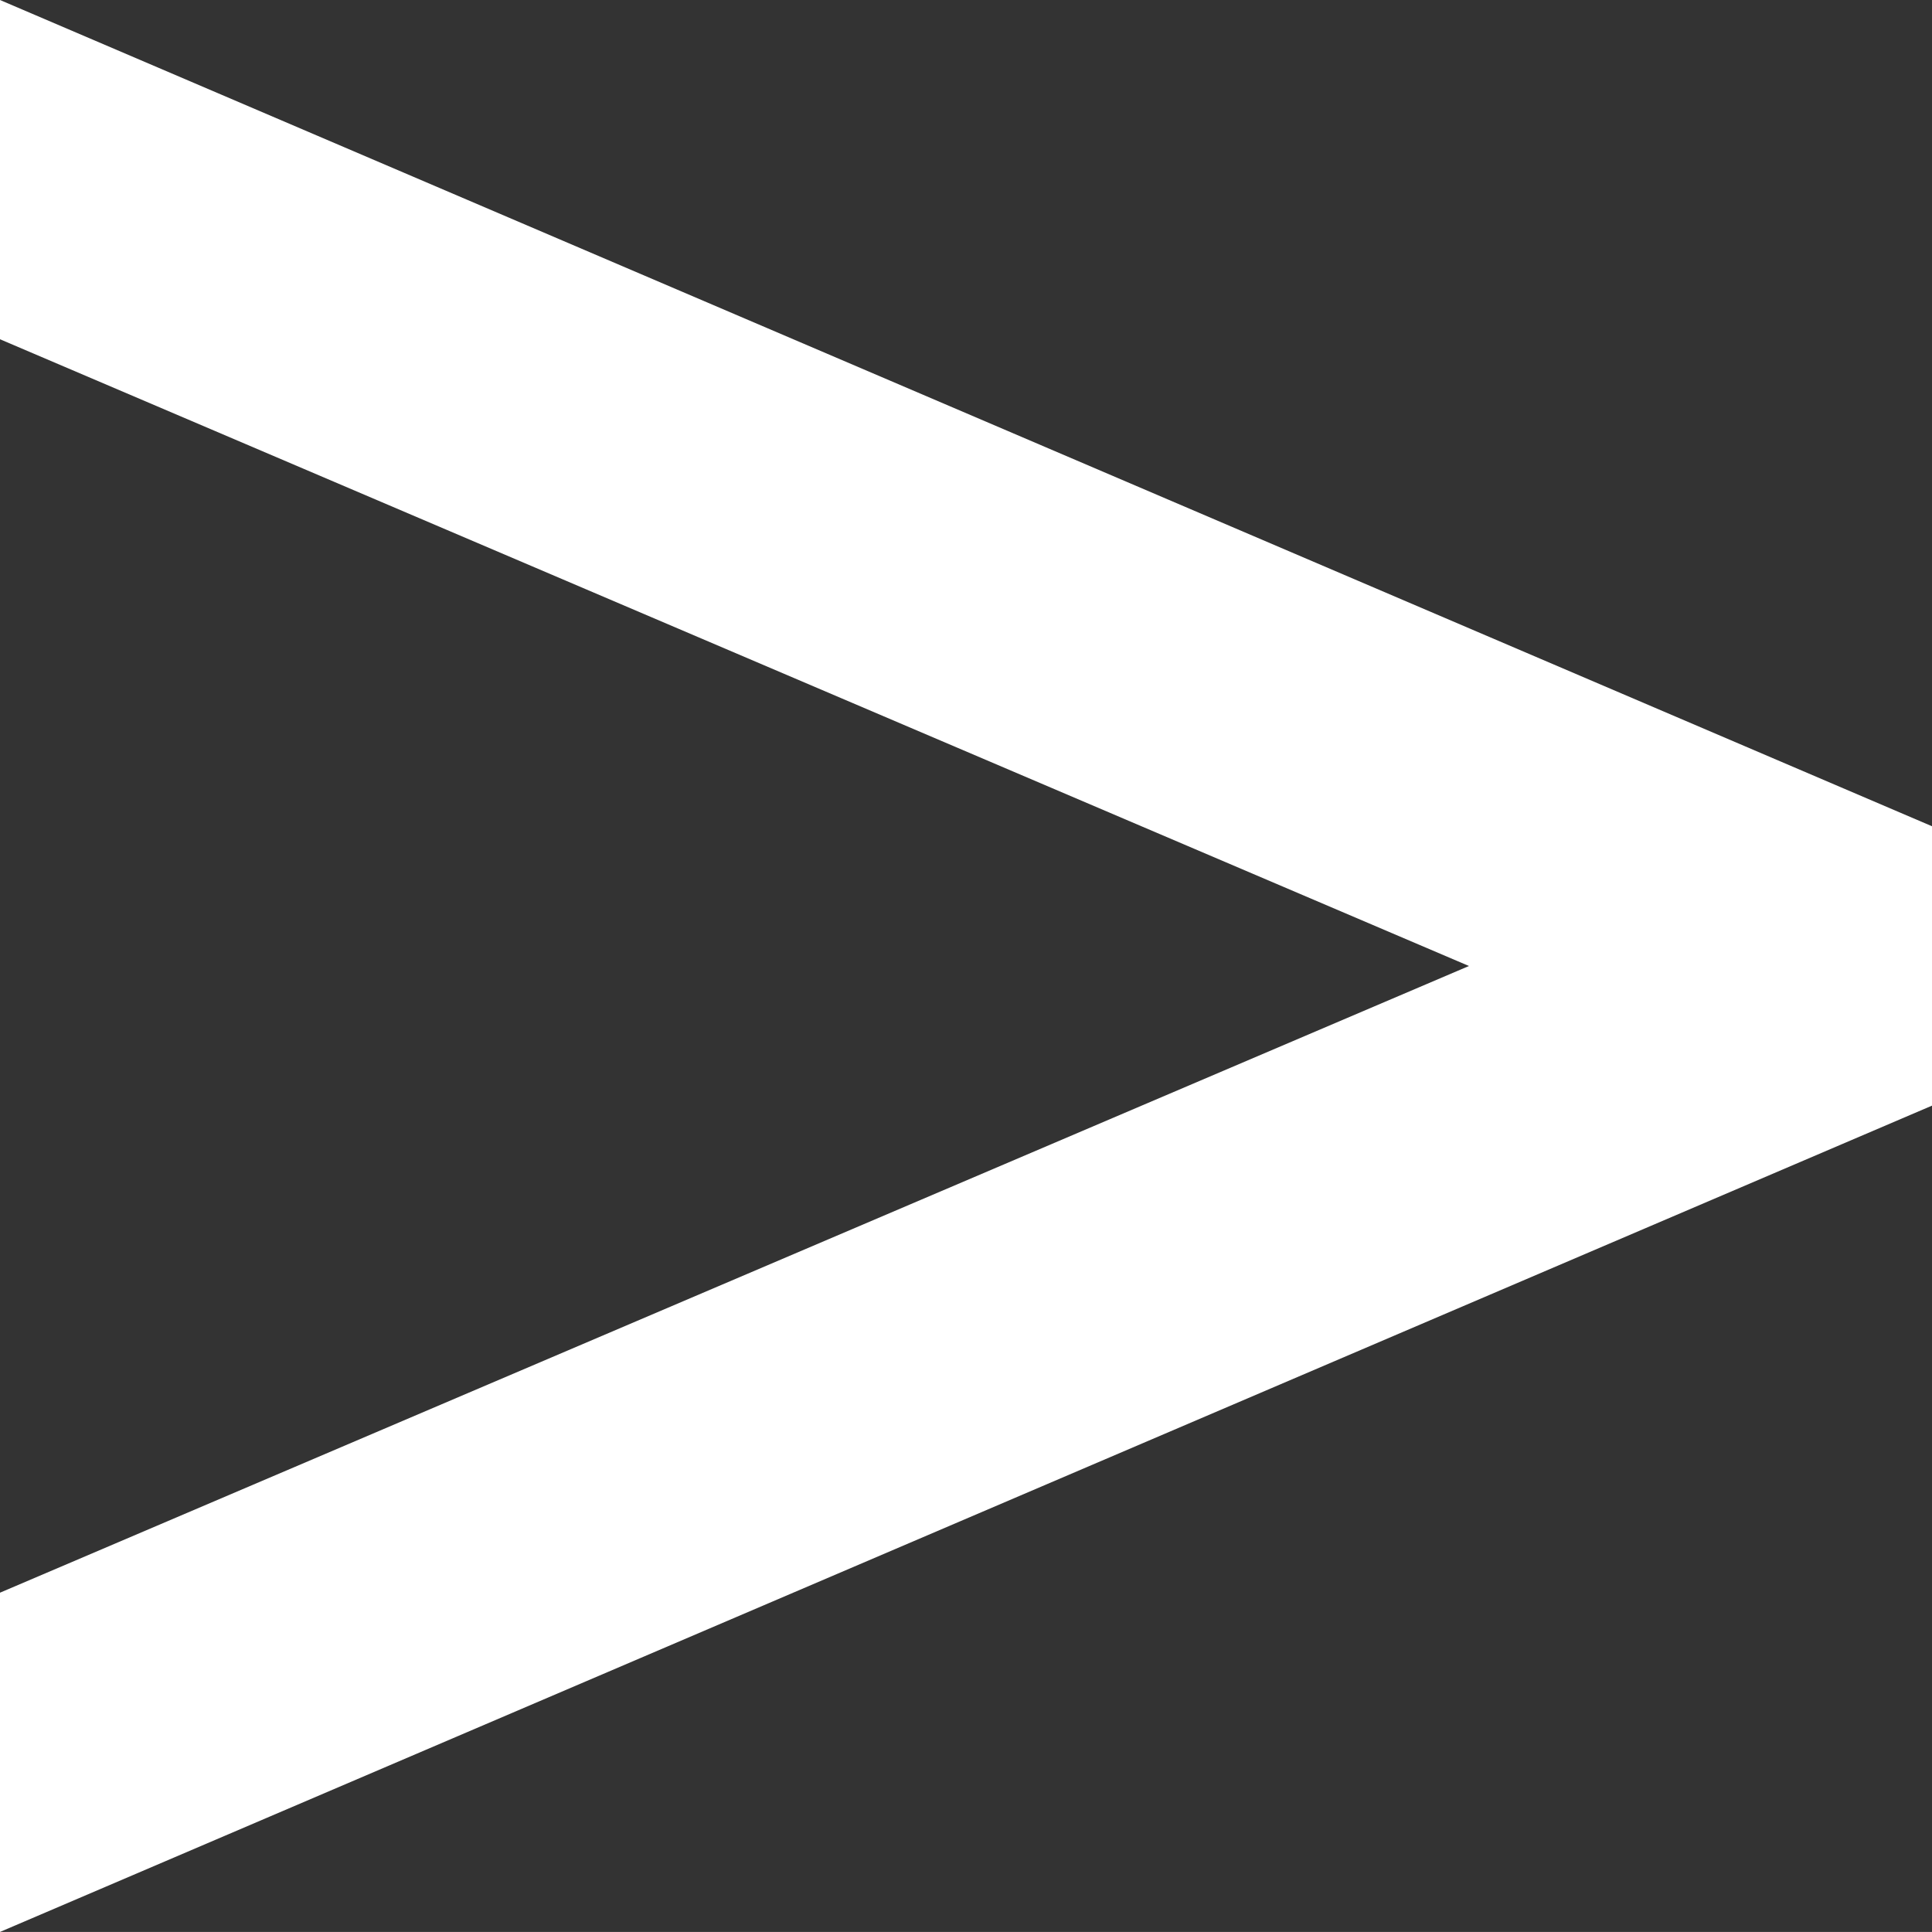 <?xml version="1.0" encoding="utf-8"?>
<!-- Generator: Adobe Illustrator 18.0.0, SVG Export Plug-In . SVG Version: 6.00 Build 0)  -->
<!DOCTYPE svg PUBLIC "-//W3C//DTD SVG 1.1//EN" "http://www.w3.org/Graphics/SVG/1.1/DTD/svg11.dtd">
<svg version="1.1" xmlns="http://www.w3.org/2000/svg" xmlns:xlink="http://www.w3.org/1999/xlink" x="0px" y="0px"
	 width="33.884px" height="33.883px" viewBox="0 0 33.884 33.883" enable-background="new 0 0 33.884 33.883" xml:space="preserve">
<rect x="0" y="0" width="33.884" height="33.883" fill="#333333" stroke="none"/>
<g id="Layer_1">
	<g>
		<path fill="#FFFFFF" d="M0,0l33.884,14.491v4.9L0,33.883v-5.95l25.763-10.991L0,5.95V0z"/>
	</g>
</g>
<g id="Layer_2">
</g>
</svg>
